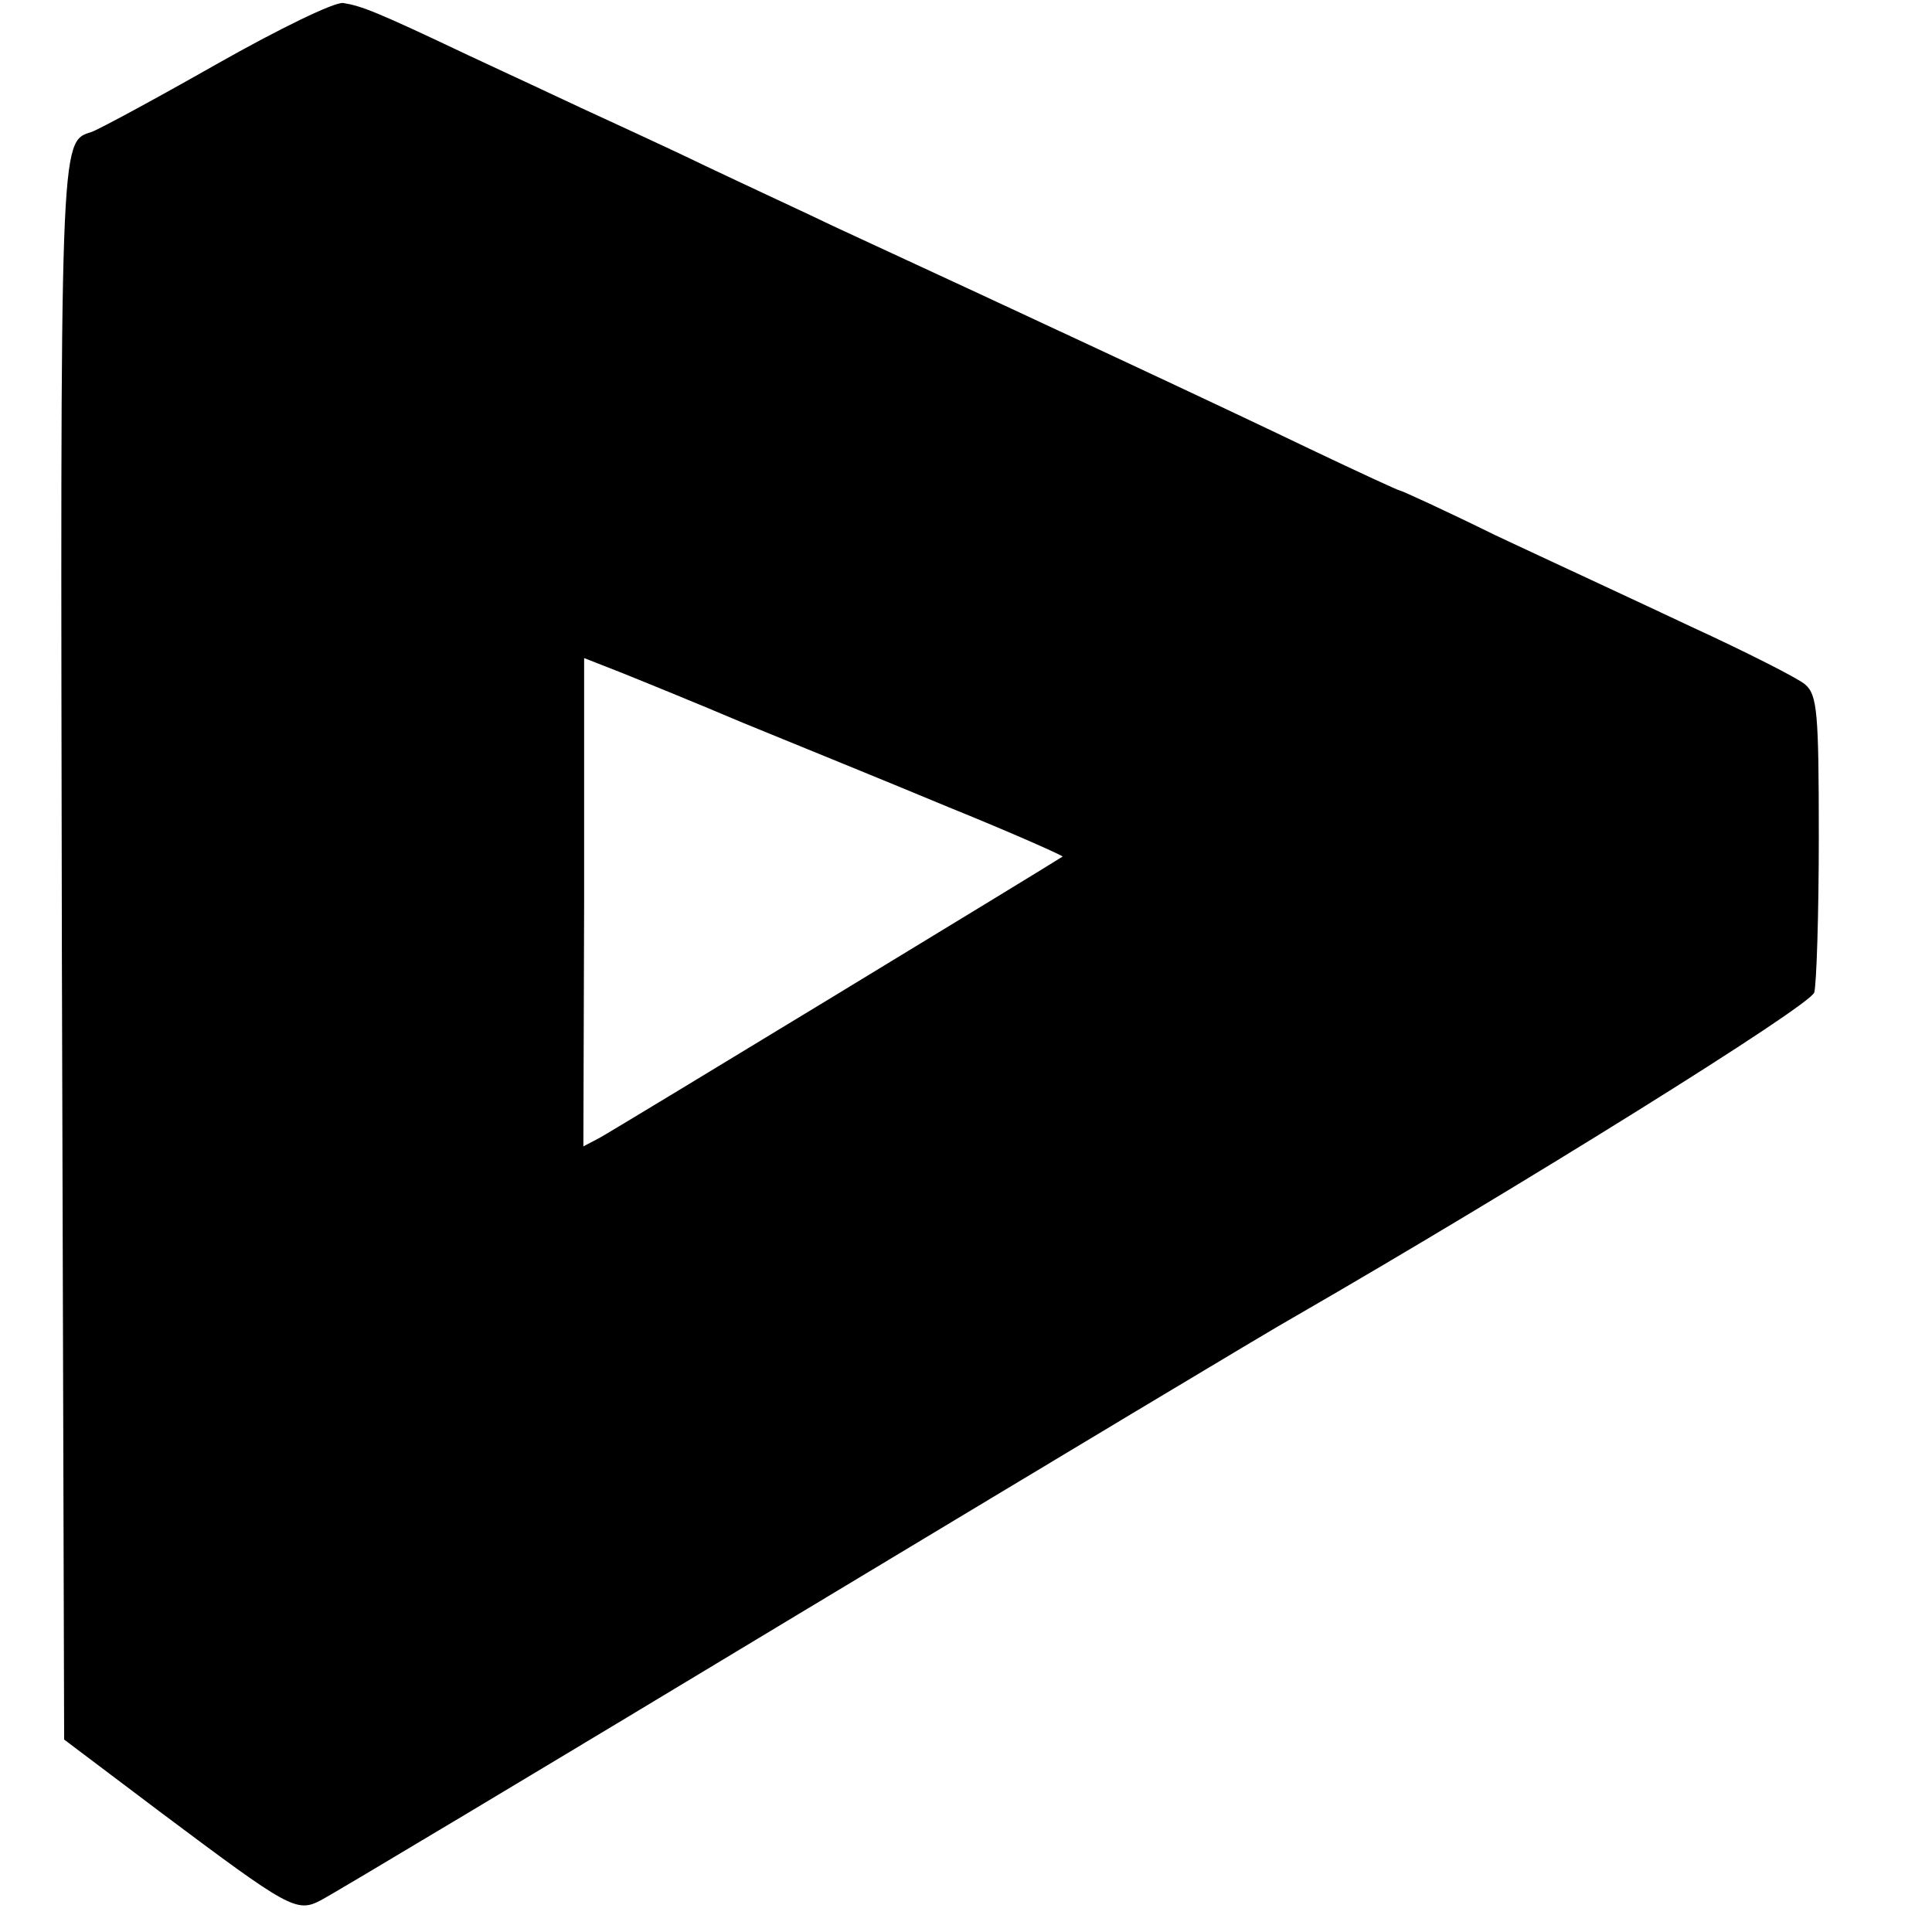 <?xml version="1.0" standalone="no"?>
<!DOCTYPE svg PUBLIC "-//W3C//DTD SVG 20010904//EN"
 "http://www.w3.org/TR/2001/REC-SVG-20010904/DTD/svg10.dtd">
<svg version="1.0" xmlns="http://www.w3.org/2000/svg"
 width="256pt" height="256pt" viewBox="0 0 256 256"
 preserveAspectRatio="xMidYMid meet">
<g transform="translate(0,256) scale(0.1,-0.1)"
fill="#000000" stroke="none">
<path d="M287 2475 c-81 -46 -155 -86 -166 -90 -42 -13 -41 -4 -39 -1090 l3
-1040 130 -98 c167 -125 178 -132 210 -115 14 7 298 177 631 378 334 201 630
379 659 395 298 172 685 413 689 430 3 11 6 104 6 206 0 165 -2 188 -18 202
-9 8 -78 43 -152 77 -74 35 -191 89 -259 121 -67 33 -124 59 -126 59 -2 0 -54
24 -117 54 -129 62 -367 173 -633 296 -33 16 -109 51 -170 80 -60 29 -135 63
-165 77 -30 14 -98 46 -150 70 -122 58 -141 65 -165 69 -11 2 -85 -34 -168
-81z m698 -873 c66 -27 189 -77 273 -112 84 -34 151 -64 150 -65 -10 -7 -597
-364 -614 -373 l-21 -11 1 324 0 323 46 -18 c25 -10 99 -40 165 -68z"/>
</g>
</svg>
